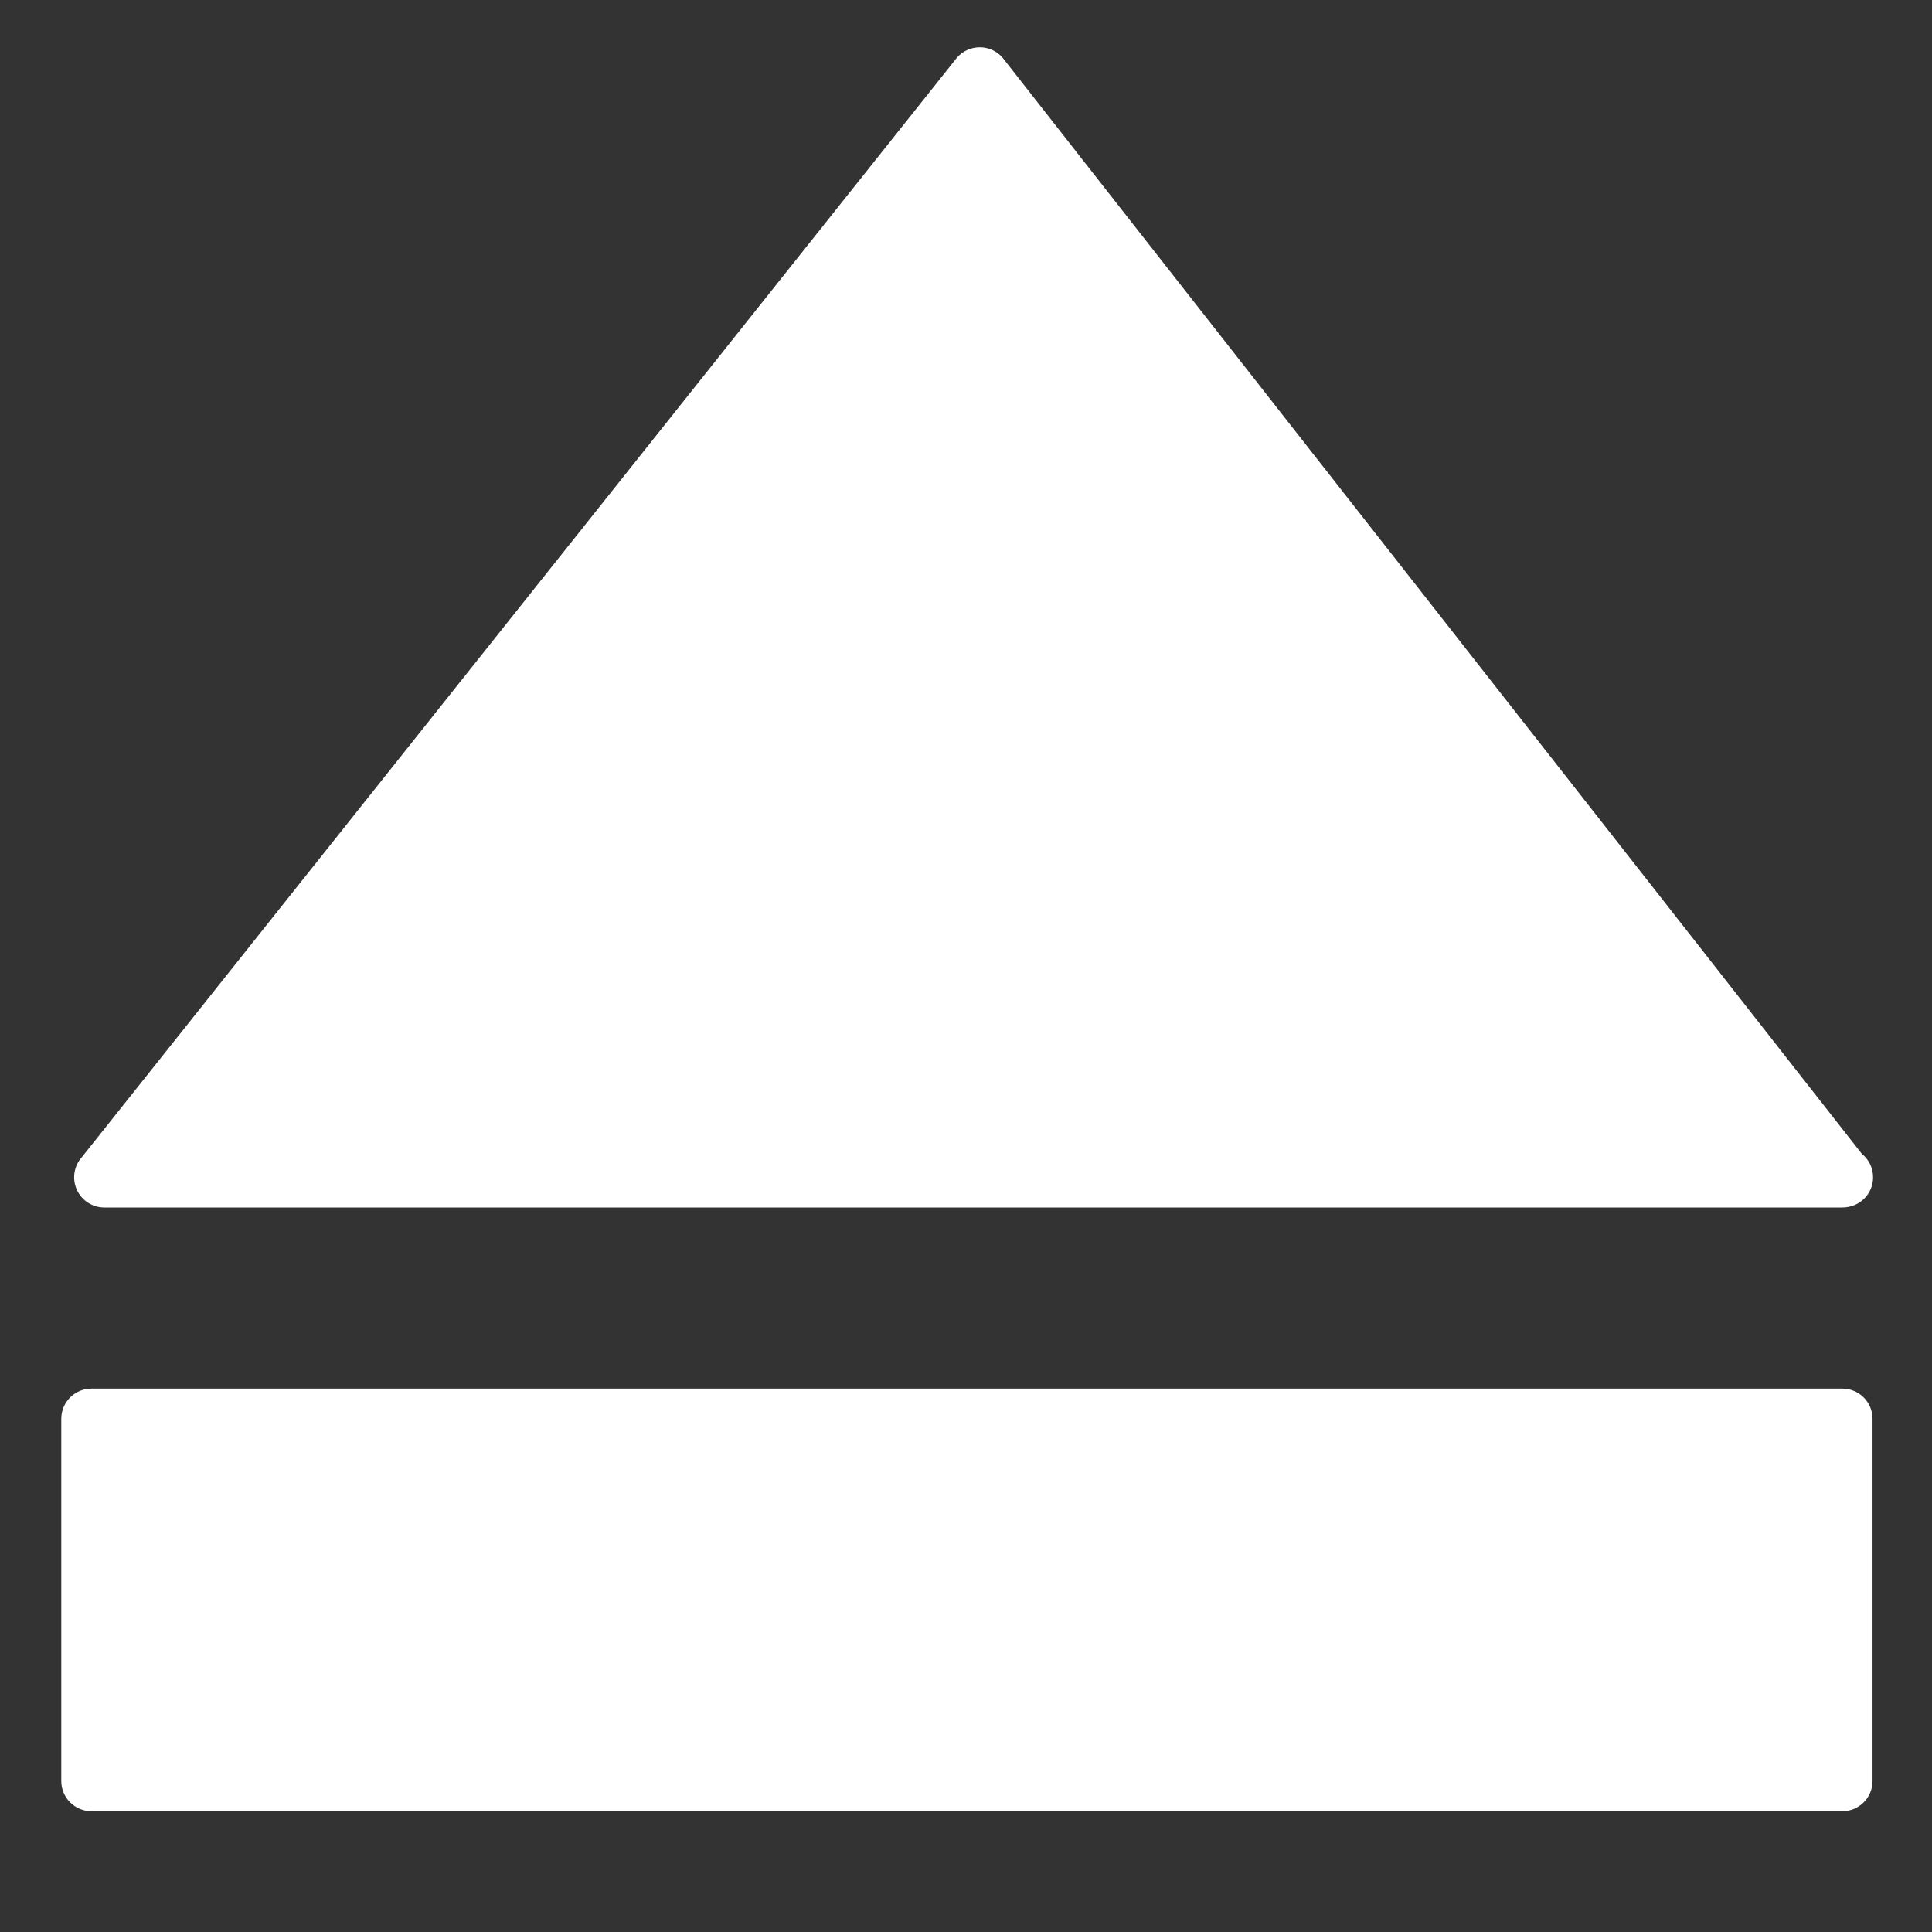 <?xml version="1.0" encoding="UTF-8"?>
<svg width="32px" height="32px" viewBox="0 0 32 32" version="1.1" xmlns="http://www.w3.org/2000/svg" xmlns:xlink="http://www.w3.org/1999/xlink">
    <rect x="0" y="0" width="32" height="32" fill="#333333" stroke="none"/>
    <!-- Generator: Sketch 55.2 (78181) - https://sketchapp.com -->
    <title>eject</title>
    <desc>Created with Sketch.</desc>
    <g id="eject" stroke="none" stroke-width="1" fill="none" fill-rule="evenodd">
        <g transform="translate(1, 0)" fill="#FFFFFF" id="Combined-Shape">
            <path d="M29.514,20 L0.728,20 C0.531,20 0.352,19.884 0.272,19.704 C0.191,19.524 0.224,19.313 0.355,19.167 L14.855,0.949 C14.95,0.843 15.086,0.783 15.23,0.783 C15.373,0.783 15.509,0.845 15.603,0.952 L29.837,19.11 C29.951,19.201 30.024,19.342 30.024,19.5 C30.024,19.776 29.801,20 29.514,20 Z M0.515,23 L29.515,23 C29.791,23 30.015,23.224 30.015,23.5 L30.015,29.5 C30.015,29.776 29.791,30 29.515,30 L0.515,30 C0.239,30 0.015,29.776 0.015,29.5 L0.015,23.5 C0.015,23.224 0.239,23 0.515,23 Z"></path>
        </g>
    </g>
</svg>